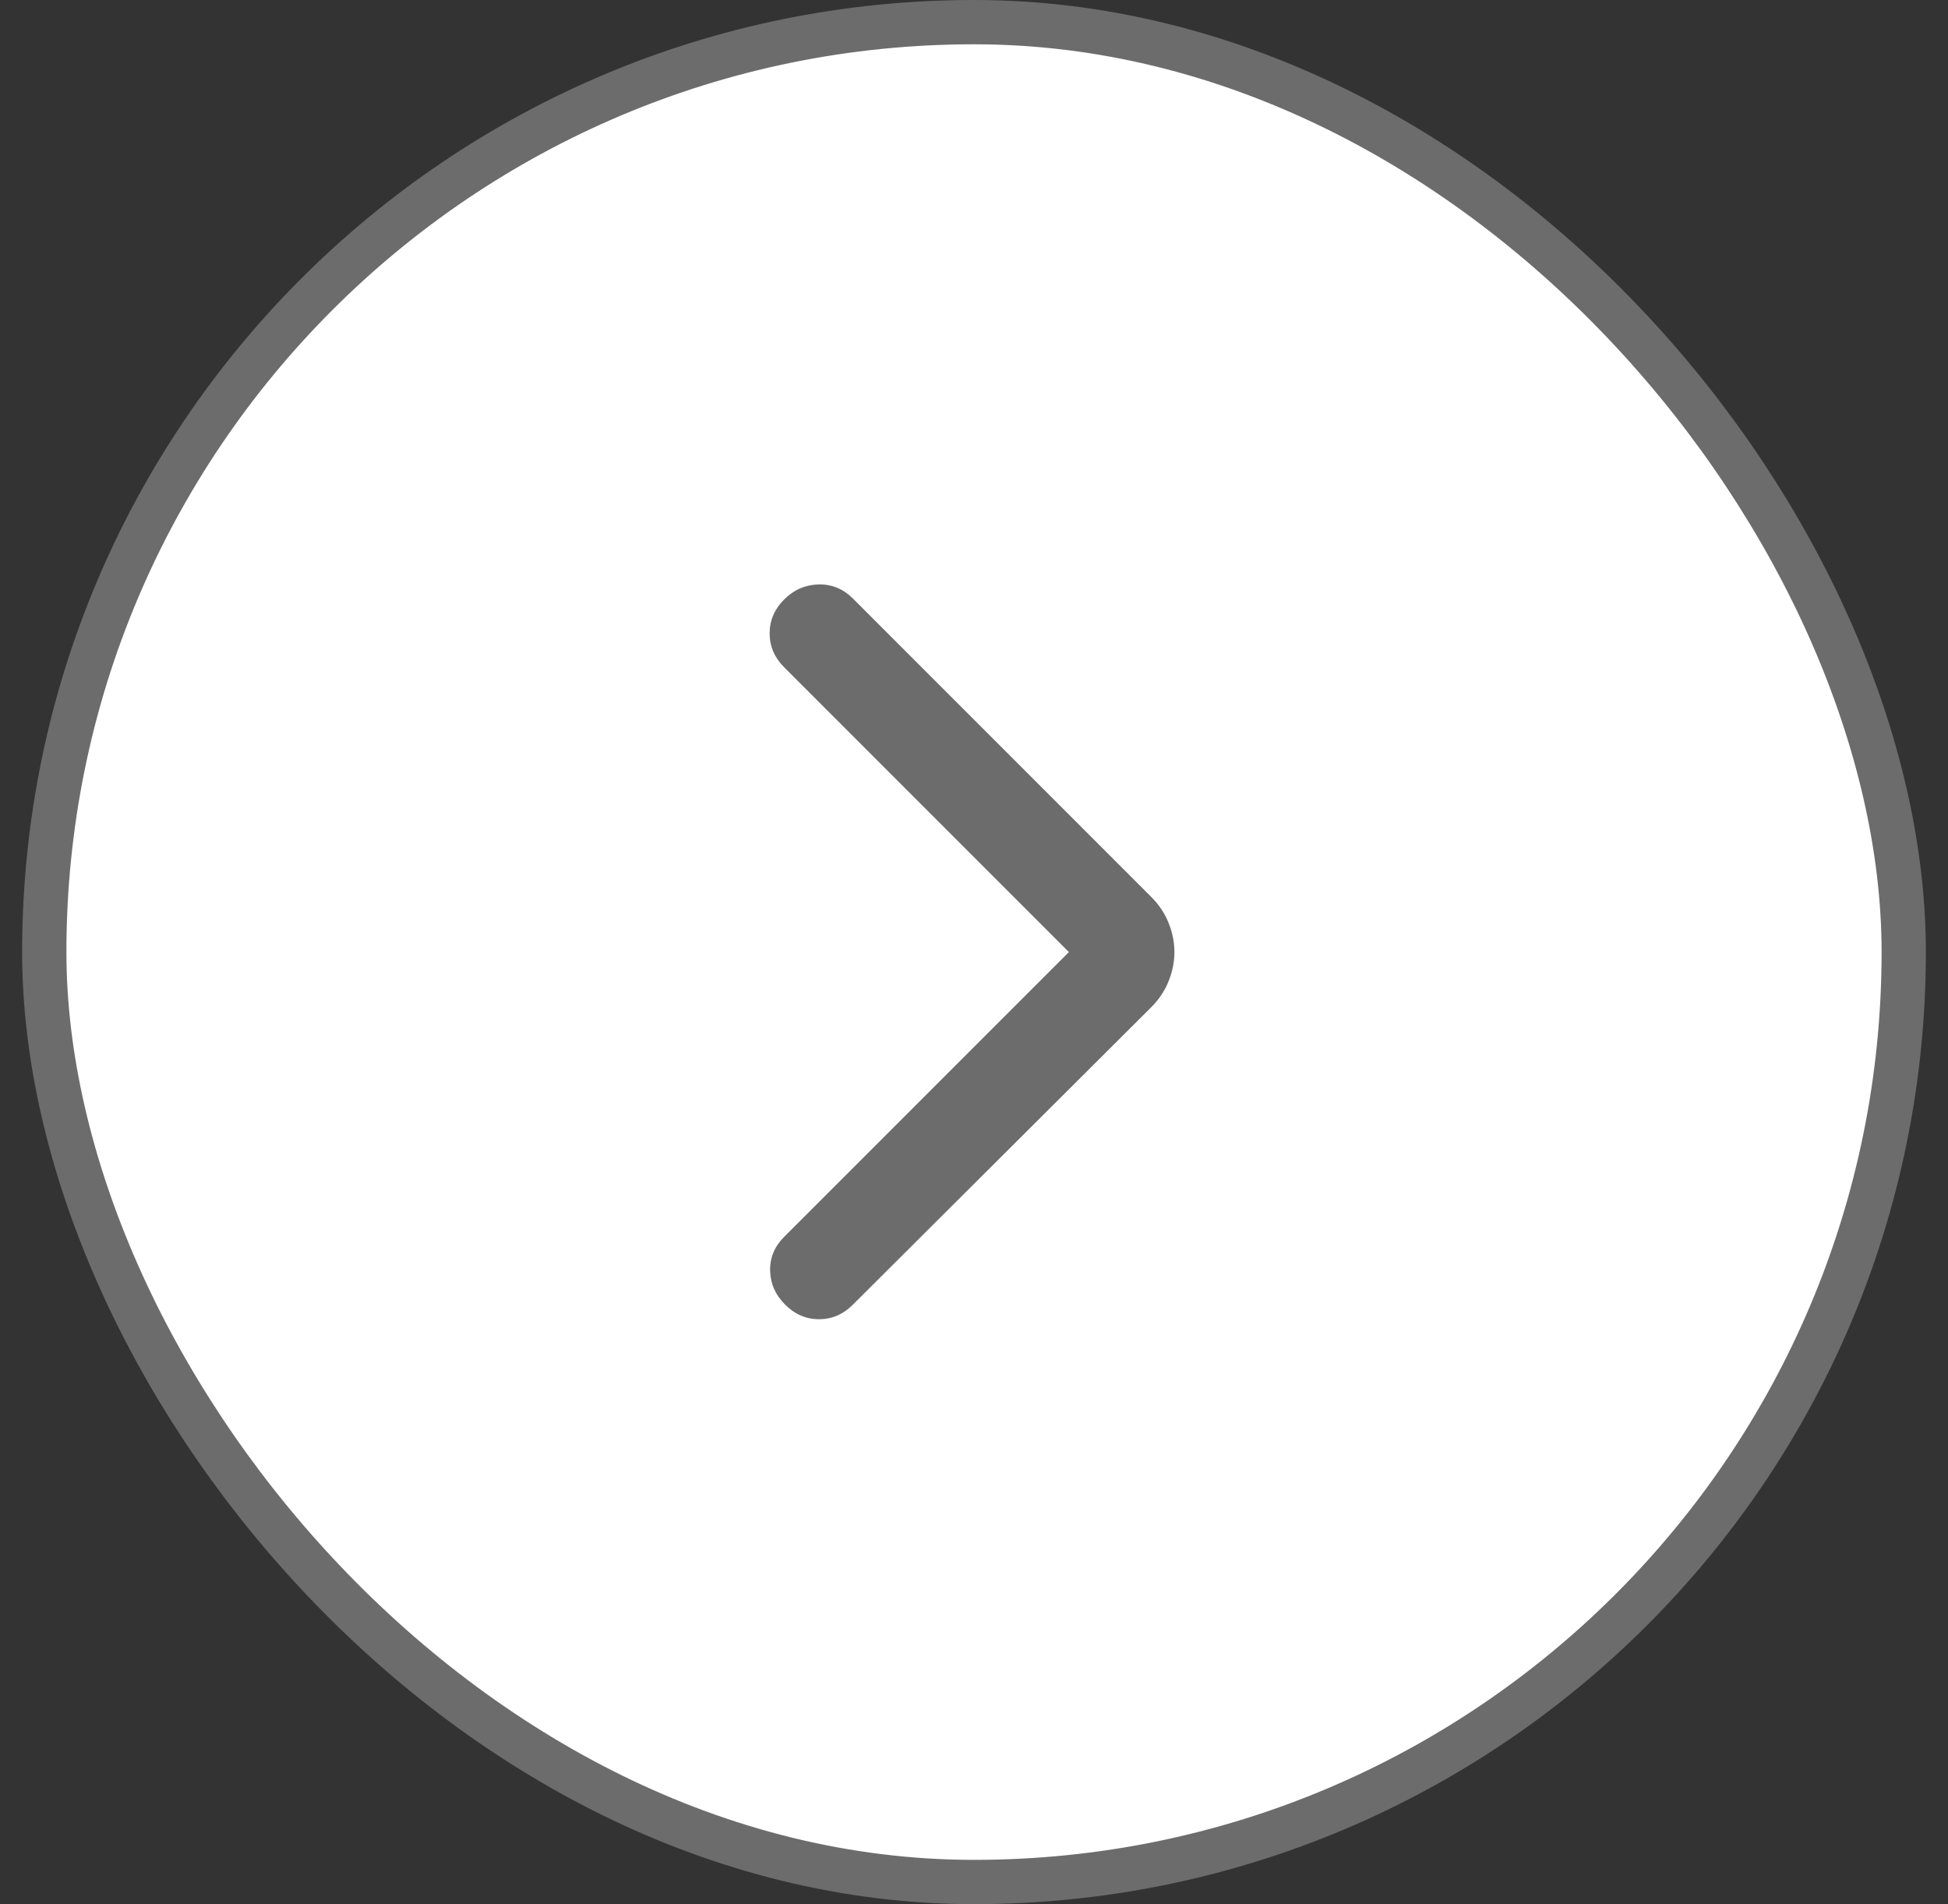 <svg width="44" height="43" viewBox="0 0 44 43" fill="none" xmlns="http://www.w3.org/2000/svg">
<rect x="0" y="0" width="44" height="43" fill="#333333" stroke="none"/>
<rect x="1" y="0.5" width="42" height="42" rx="21" fill="white"/>
<rect x="1" y="0.5" width="42" height="42" rx="21" stroke="#6C6C6C"/>
<path d="M24.143 21.5L17.712 27.931C17.493 28.15 17.387 28.405 17.395 28.697C17.402 28.989 17.515 29.244 17.734 29.462C17.952 29.681 18.208 29.791 18.499 29.791C18.791 29.791 19.046 29.681 19.265 29.462L26.002 22.747C26.177 22.572 26.309 22.375 26.396 22.156C26.484 21.938 26.527 21.719 26.527 21.5C26.527 21.281 26.484 21.062 26.396 20.844C26.309 20.625 26.177 20.428 26.002 20.253L19.265 13.516C19.046 13.297 18.787 13.191 18.488 13.198C18.189 13.206 17.93 13.319 17.712 13.537C17.493 13.756 17.384 14.011 17.384 14.303C17.384 14.595 17.493 14.85 17.712 15.069L24.143 21.5Z" fill="#6C6C6C"/>
</svg>
